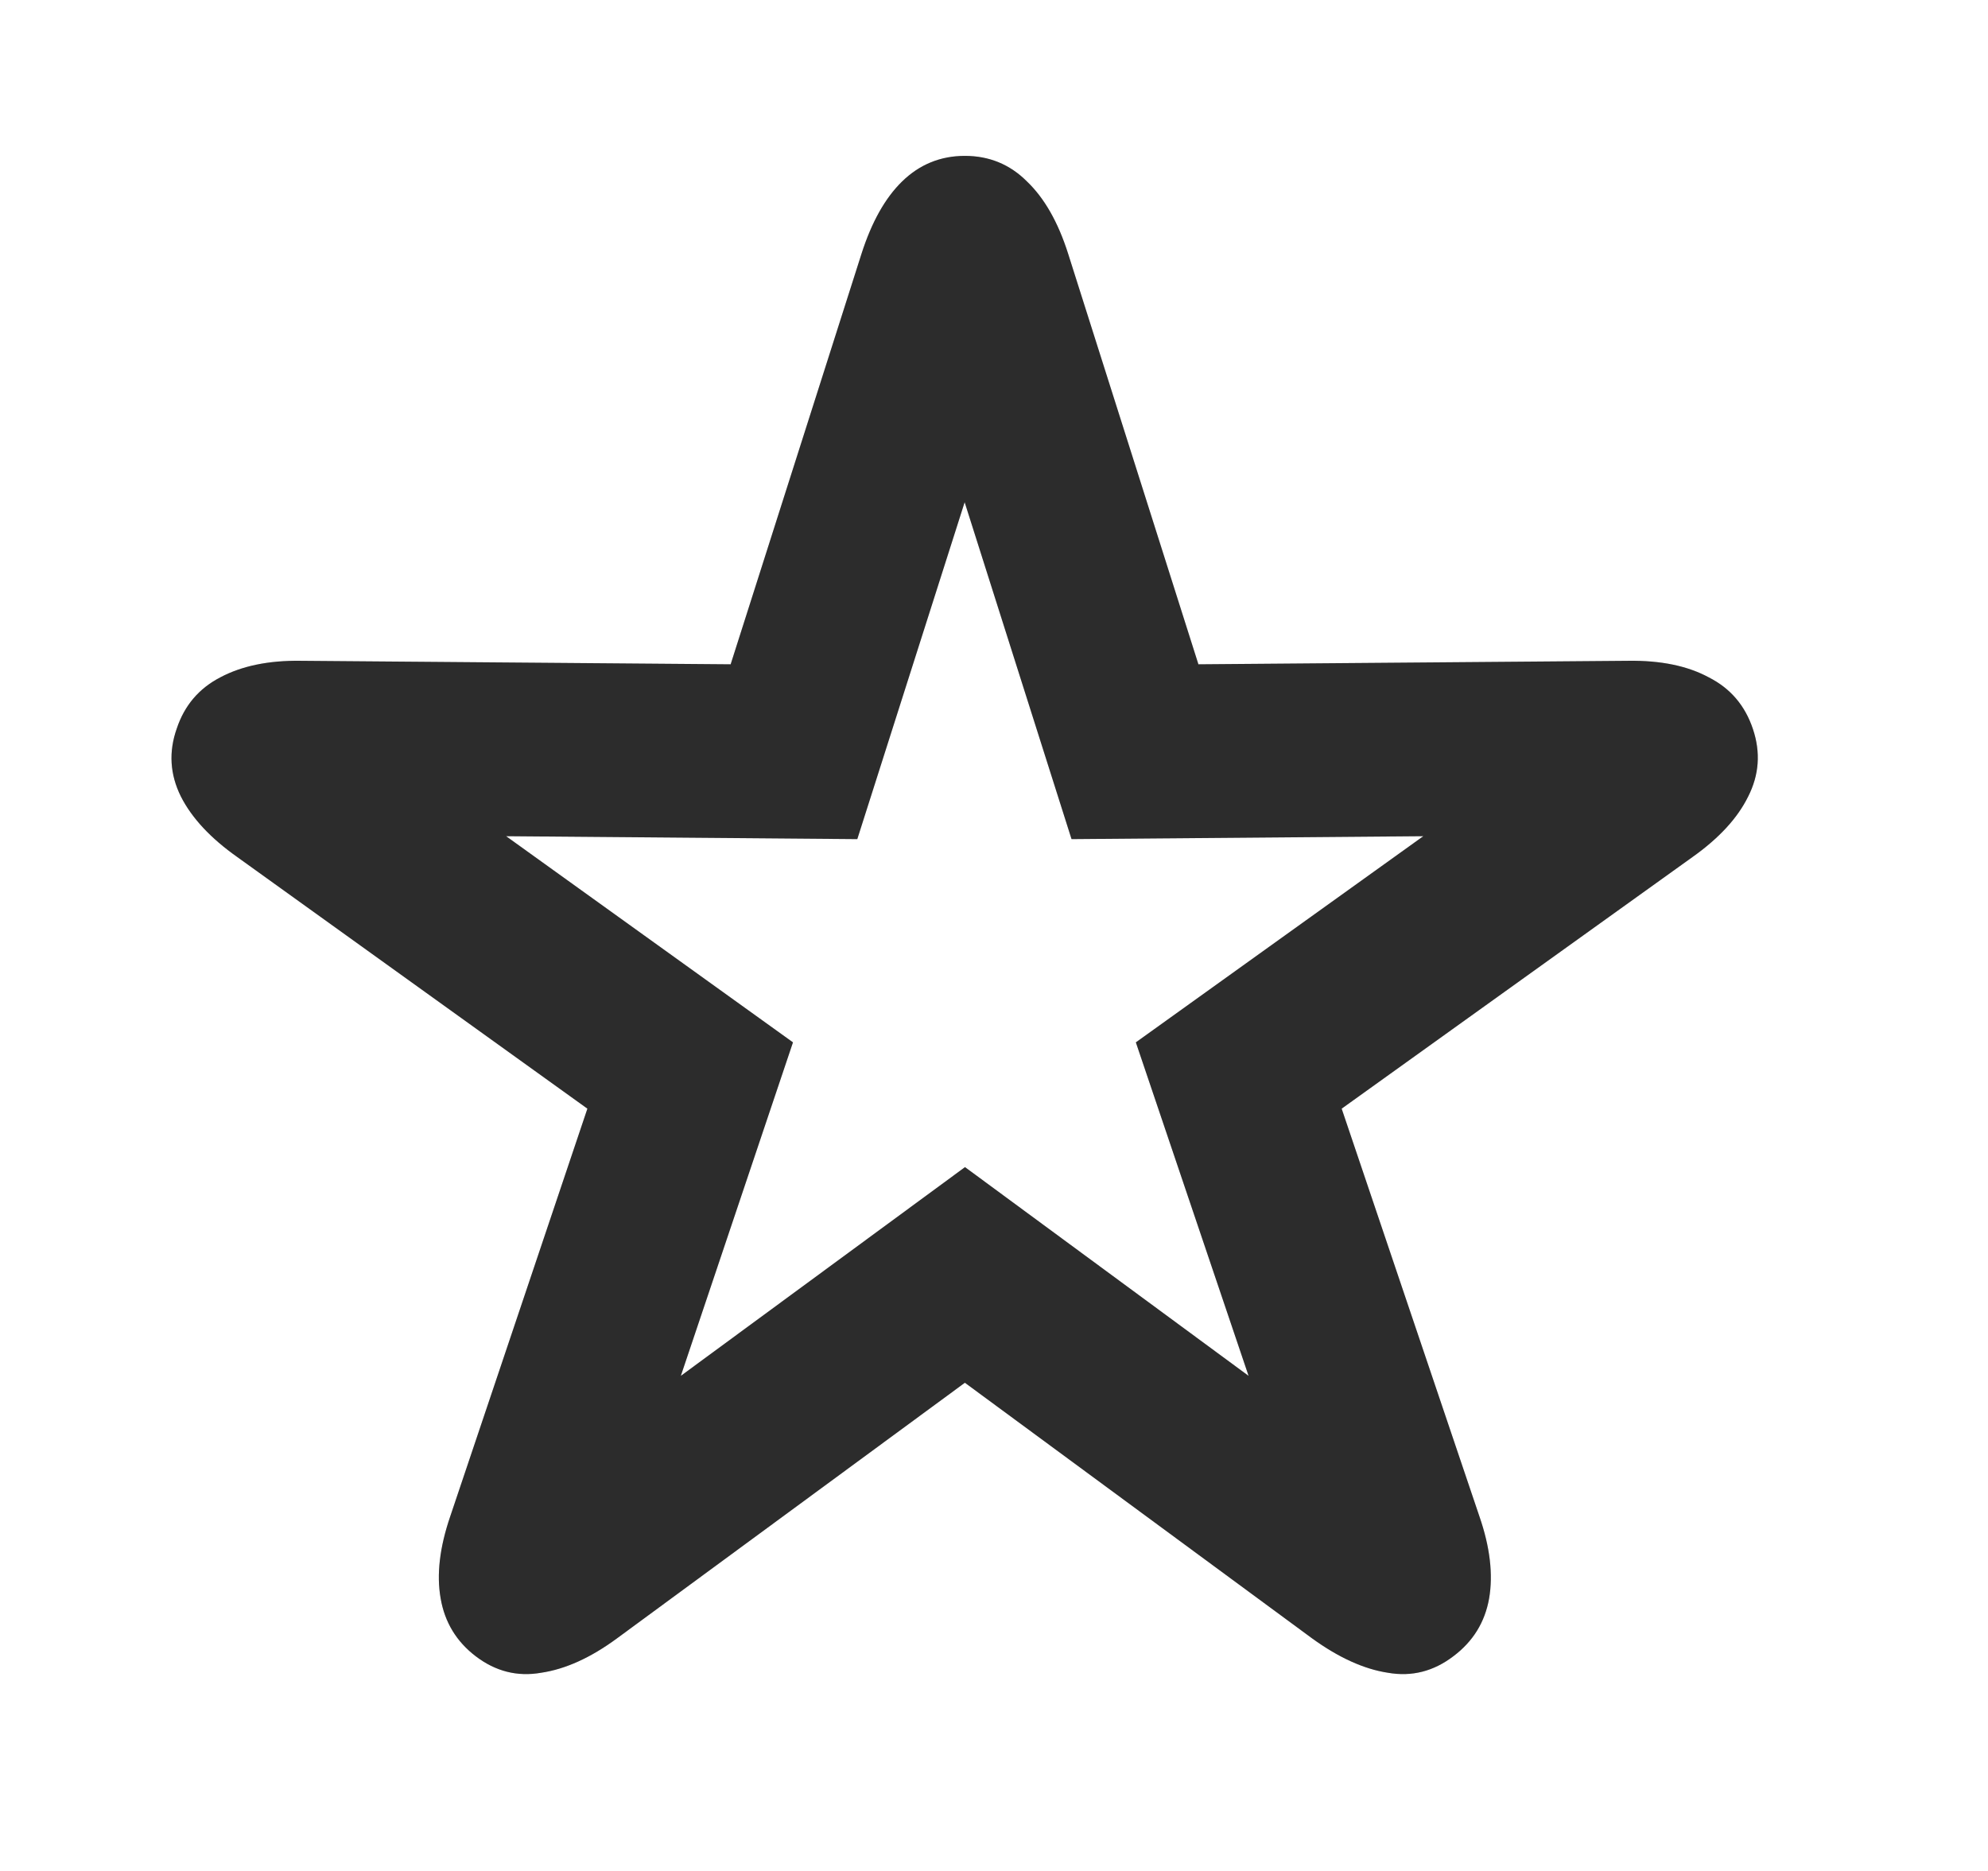 <svg width="17" height="16" viewBox="0 0 17 16" fill="none" xmlns="http://www.w3.org/2000/svg">
<path fill-rule="evenodd" clip-rule="evenodd" d="M5.822 11.766L8.252 9.981L10.677 11.766L9.713 8.914L12.171 7.151L9.163 7.176L8.249 4.295L7.331 7.176L4.328 7.151L6.781 8.914L5.822 11.766ZM1.547 6.812C1.453 6.623 1.441 6.429 1.512 6.229C1.578 6.032 1.702 5.887 1.883 5.793C2.067 5.695 2.297 5.647 2.572 5.651L6.248 5.681L7.367 2.17C7.454 1.899 7.569 1.693 7.715 1.551C7.864 1.406 8.043 1.333 8.251 1.333C8.459 1.333 8.636 1.406 8.781 1.551C8.93 1.693 9.048 1.899 9.134 2.17L10.248 5.681L13.924 5.651C14.203 5.647 14.432 5.695 14.613 5.793C14.798 5.887 14.923 6.034 14.99 6.235C15.057 6.435 15.043 6.627 14.949 6.812C14.858 6.997 14.699 7.169 14.472 7.33L11.473 9.481L12.651 12.968C12.742 13.231 12.769 13.465 12.734 13.669C12.698 13.873 12.596 14.038 12.428 14.164C12.259 14.293 12.072 14.341 11.868 14.305C11.664 14.274 11.448 14.176 11.22 14.011L8.251 11.825L5.276 14.011C5.052 14.176 4.836 14.274 4.628 14.305C4.424 14.341 4.237 14.293 4.068 14.164C3.903 14.038 3.803 13.873 3.768 13.669C3.732 13.465 3.76 13.231 3.85 12.968L5.023 9.481L2.03 7.33C1.802 7.169 1.641 6.997 1.547 6.812Z" fill="#373737"/>
<path fill-rule="evenodd" clip-rule="evenodd" d="M5.822 11.766L8.252 9.981L10.677 11.766L9.713 8.914L12.171 7.151L9.163 7.176L8.249 4.295L7.331 7.176L4.328 7.151L6.781 8.914L5.822 11.766ZM1.547 6.812C1.453 6.623 1.441 6.429 1.512 6.229C1.578 6.032 1.702 5.887 1.883 5.793C2.067 5.695 2.297 5.647 2.572 5.651L6.248 5.681L7.367 2.17C7.454 1.899 7.569 1.693 7.715 1.551C7.864 1.406 8.043 1.333 8.251 1.333C8.459 1.333 8.636 1.406 8.781 1.551C8.93 1.693 9.048 1.899 9.134 2.17L10.248 5.681L13.924 5.651C14.203 5.647 14.432 5.695 14.613 5.793C14.798 5.887 14.923 6.034 14.99 6.235C15.057 6.435 15.043 6.627 14.949 6.812C14.858 6.997 14.699 7.169 14.472 7.33L11.473 9.481L12.651 12.968C12.742 13.231 12.769 13.465 12.734 13.669C12.698 13.873 12.596 14.038 12.428 14.164C12.259 14.293 12.072 14.341 11.868 14.305C11.664 14.274 11.448 14.176 11.22 14.011L8.251 11.825L5.276 14.011C5.052 14.176 4.836 14.274 4.628 14.305C4.424 14.341 4.237 14.293 4.068 14.164C3.903 14.038 3.803 13.873 3.768 13.669C3.732 13.465 3.76 13.231 3.85 12.968L5.023 9.481L2.03 7.33C1.802 7.169 1.641 6.997 1.547 6.812Z" fill="black" fill-opacity="0.2"/>
</svg>
